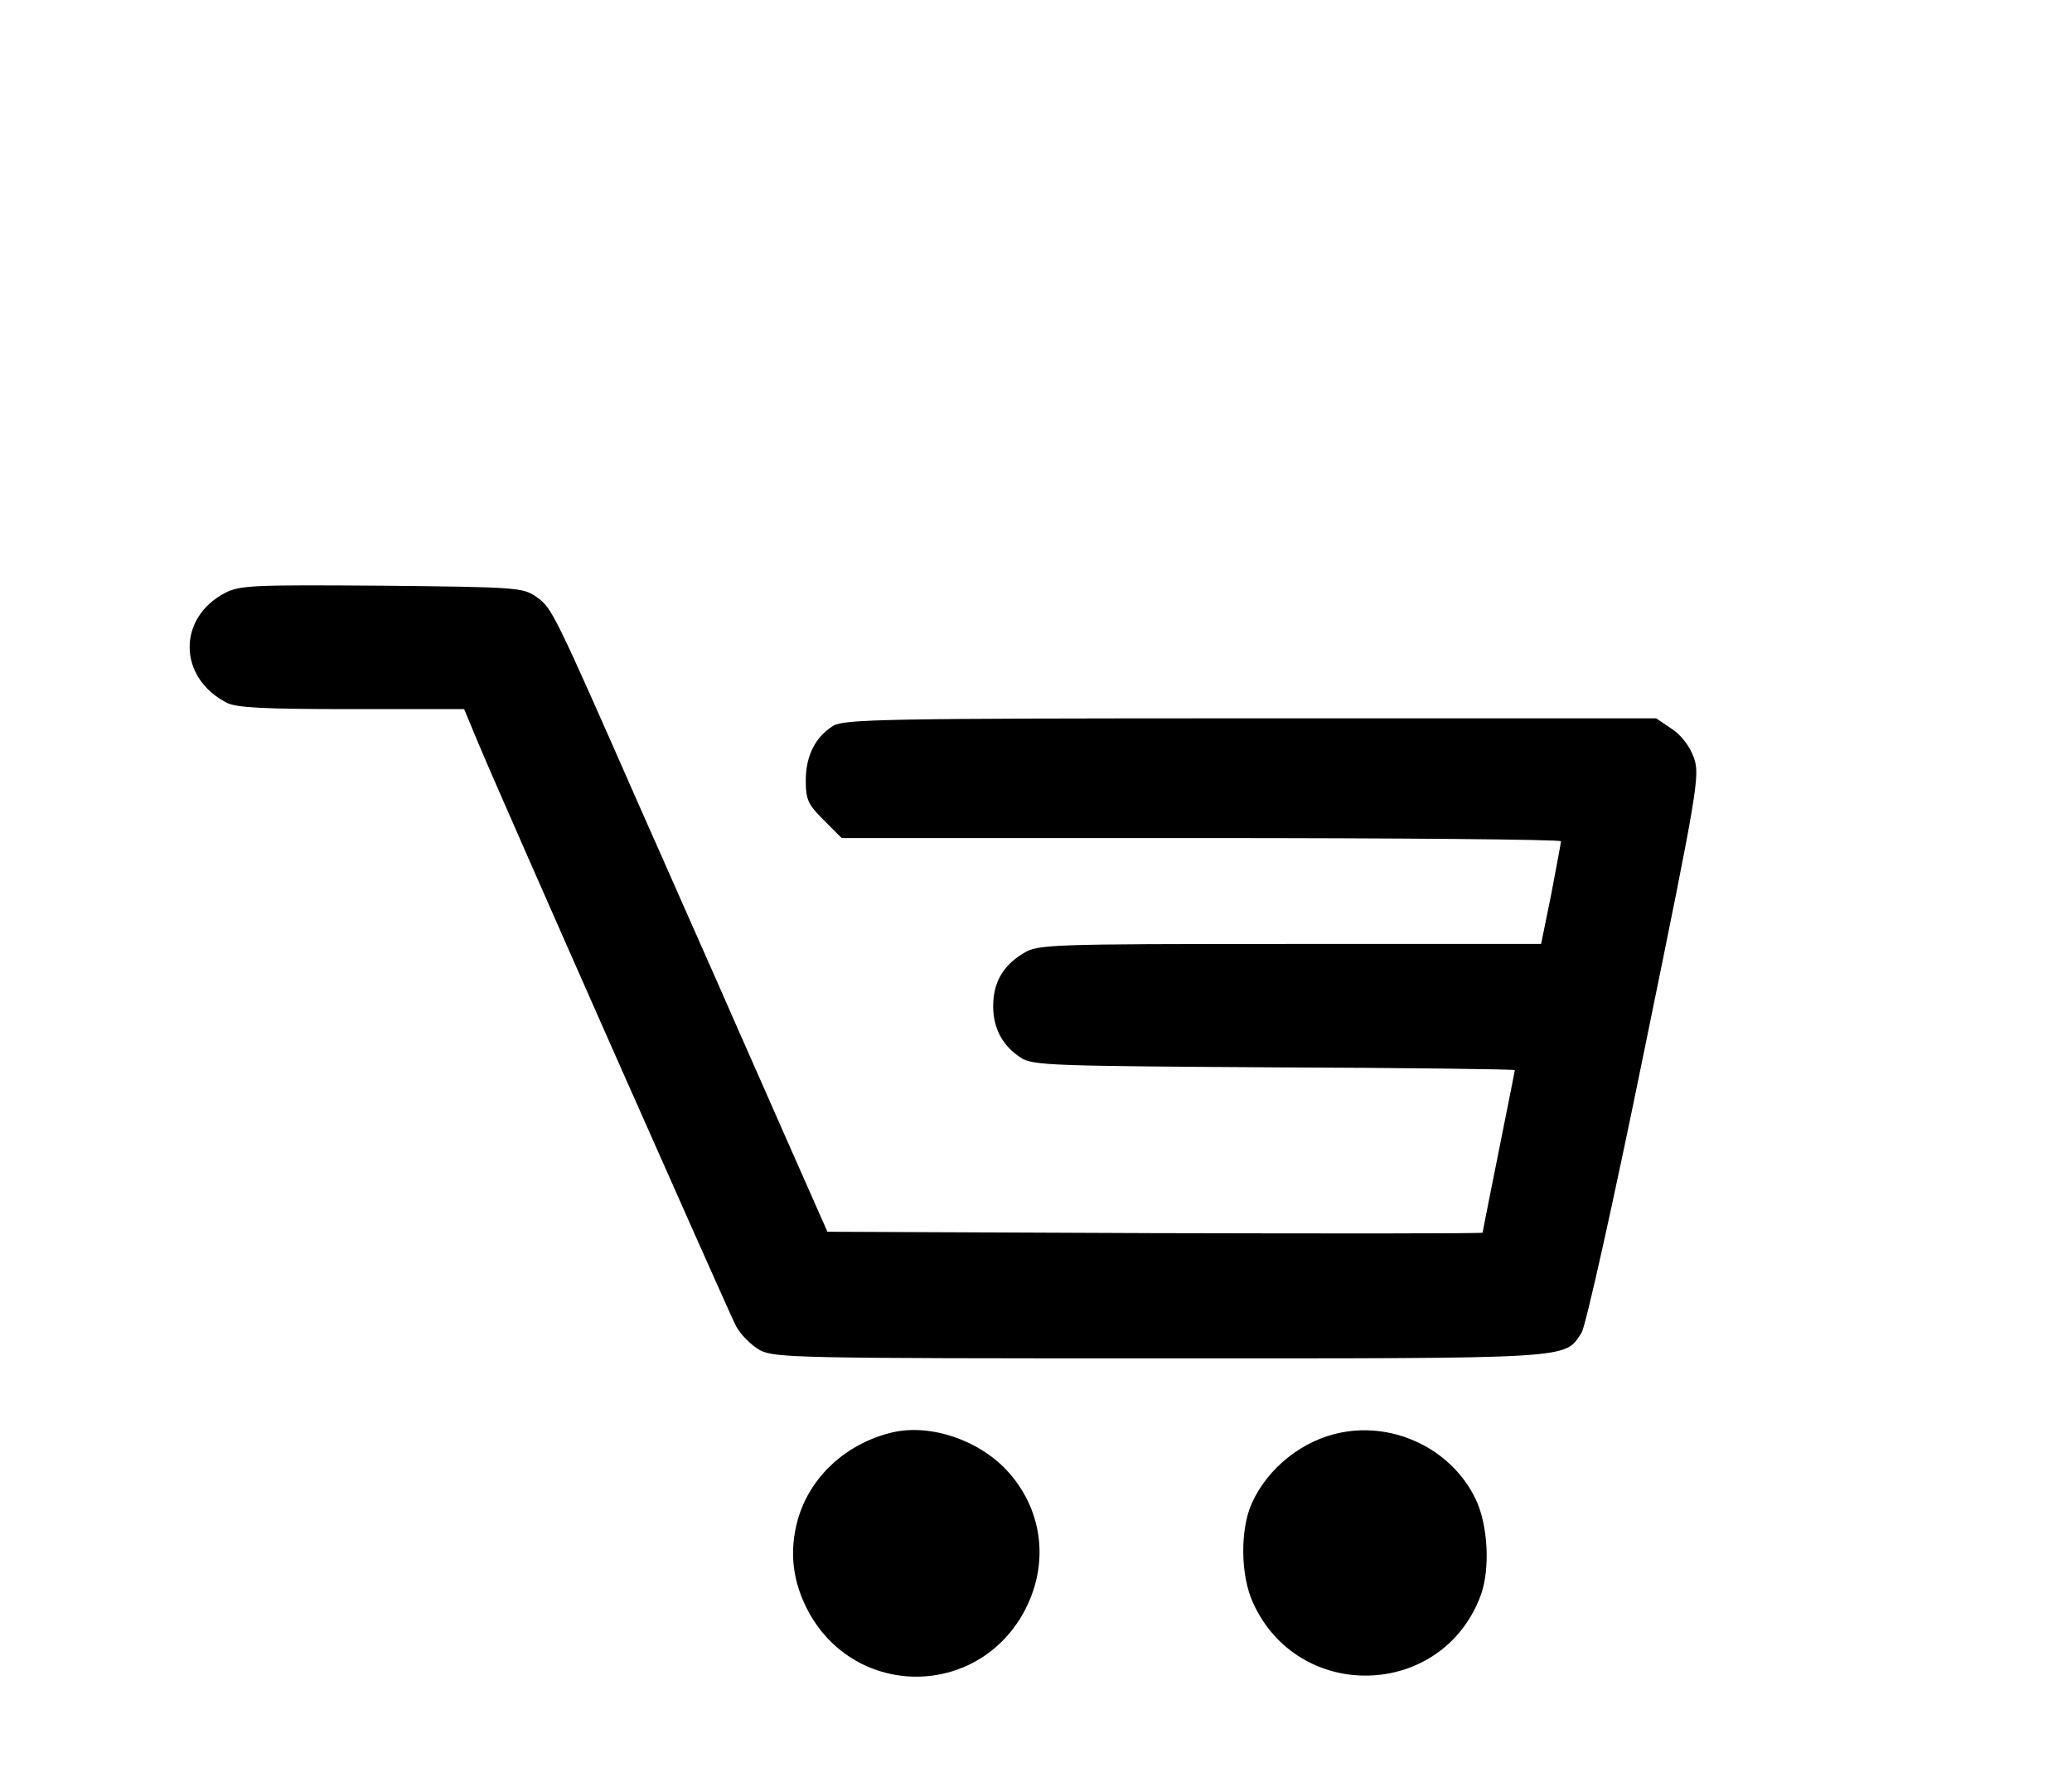 <?xml version="1.0" standalone="no"?>
<!DOCTYPE svg PUBLIC "-//W3C//DTD SVG 20010904//EN"
 "http://www.w3.org/TR/2001/REC-SVG-20010904/DTD/svg10.dtd">
<svg version="1.0" xmlns="http://www.w3.org/2000/svg"
 width="450pt" height="387pt" viewBox="0 0 450 387"
 preserveAspectRatio="xMidYMid meet">

<g transform="translate(0,387) scale(0.1,-0.1)"
fill="#000000" stroke="none">
<path d="M490 2583 c-105 -54 -104 -184 2 -239 21 -11 81 -14 271 -14 l245 0
30 -72 c44 -107 540 -1227 560 -1267 10 -19 33 -42 52 -53 33 -17 78 -18 868
-18 910 0 879 -2 917 56 9 15 68 278 137 617 116 566 120 593 107 631 -9 25
-27 49 -48 63 l-34 23 -879 0 c-797 0 -883 -2 -908 -16 -39 -24 -60 -65 -60
-119 0 -42 5 -52 39 -86 l39 -39 781 0 c429 0 781 -3 781 -7 0 -5 -10 -56 -21
-115 l-22 -108 -546 0 c-524 0 -547 -1 -578 -20 -45 -27 -66 -64 -66 -115 0
-48 20 -86 60 -112 25 -17 70 -18 550 -21 288 -1 523 -4 523 -6 0 -1 -16 -81
-35 -176 -19 -95 -35 -175 -35 -177 0 -2 -320 -2 -712 -1 l-711 3 -84 190
c-46 105 -115 260 -152 345 -38 85 -112 254 -166 375 -193 439 -196 444 -229
468 -30 21 -39 22 -336 25 -276 2 -308 1 -340 -15z"/>
<path d="M1937 759 c-99 -24 -177 -95 -204 -188 -20 -71 -12 -138 25 -205 103
-183 361 -183 464 0 57 102 45 220 -31 306 -62 70 -170 107 -254 87z"/>
<path d="M2913 759 c-83 -16 -159 -76 -194 -153 -26 -57 -25 -157 2 -216 98
-218 409 -210 494 13 22 57 17 155 -10 211 -51 107 -174 168 -292 145z"/>
</g>
</svg>
